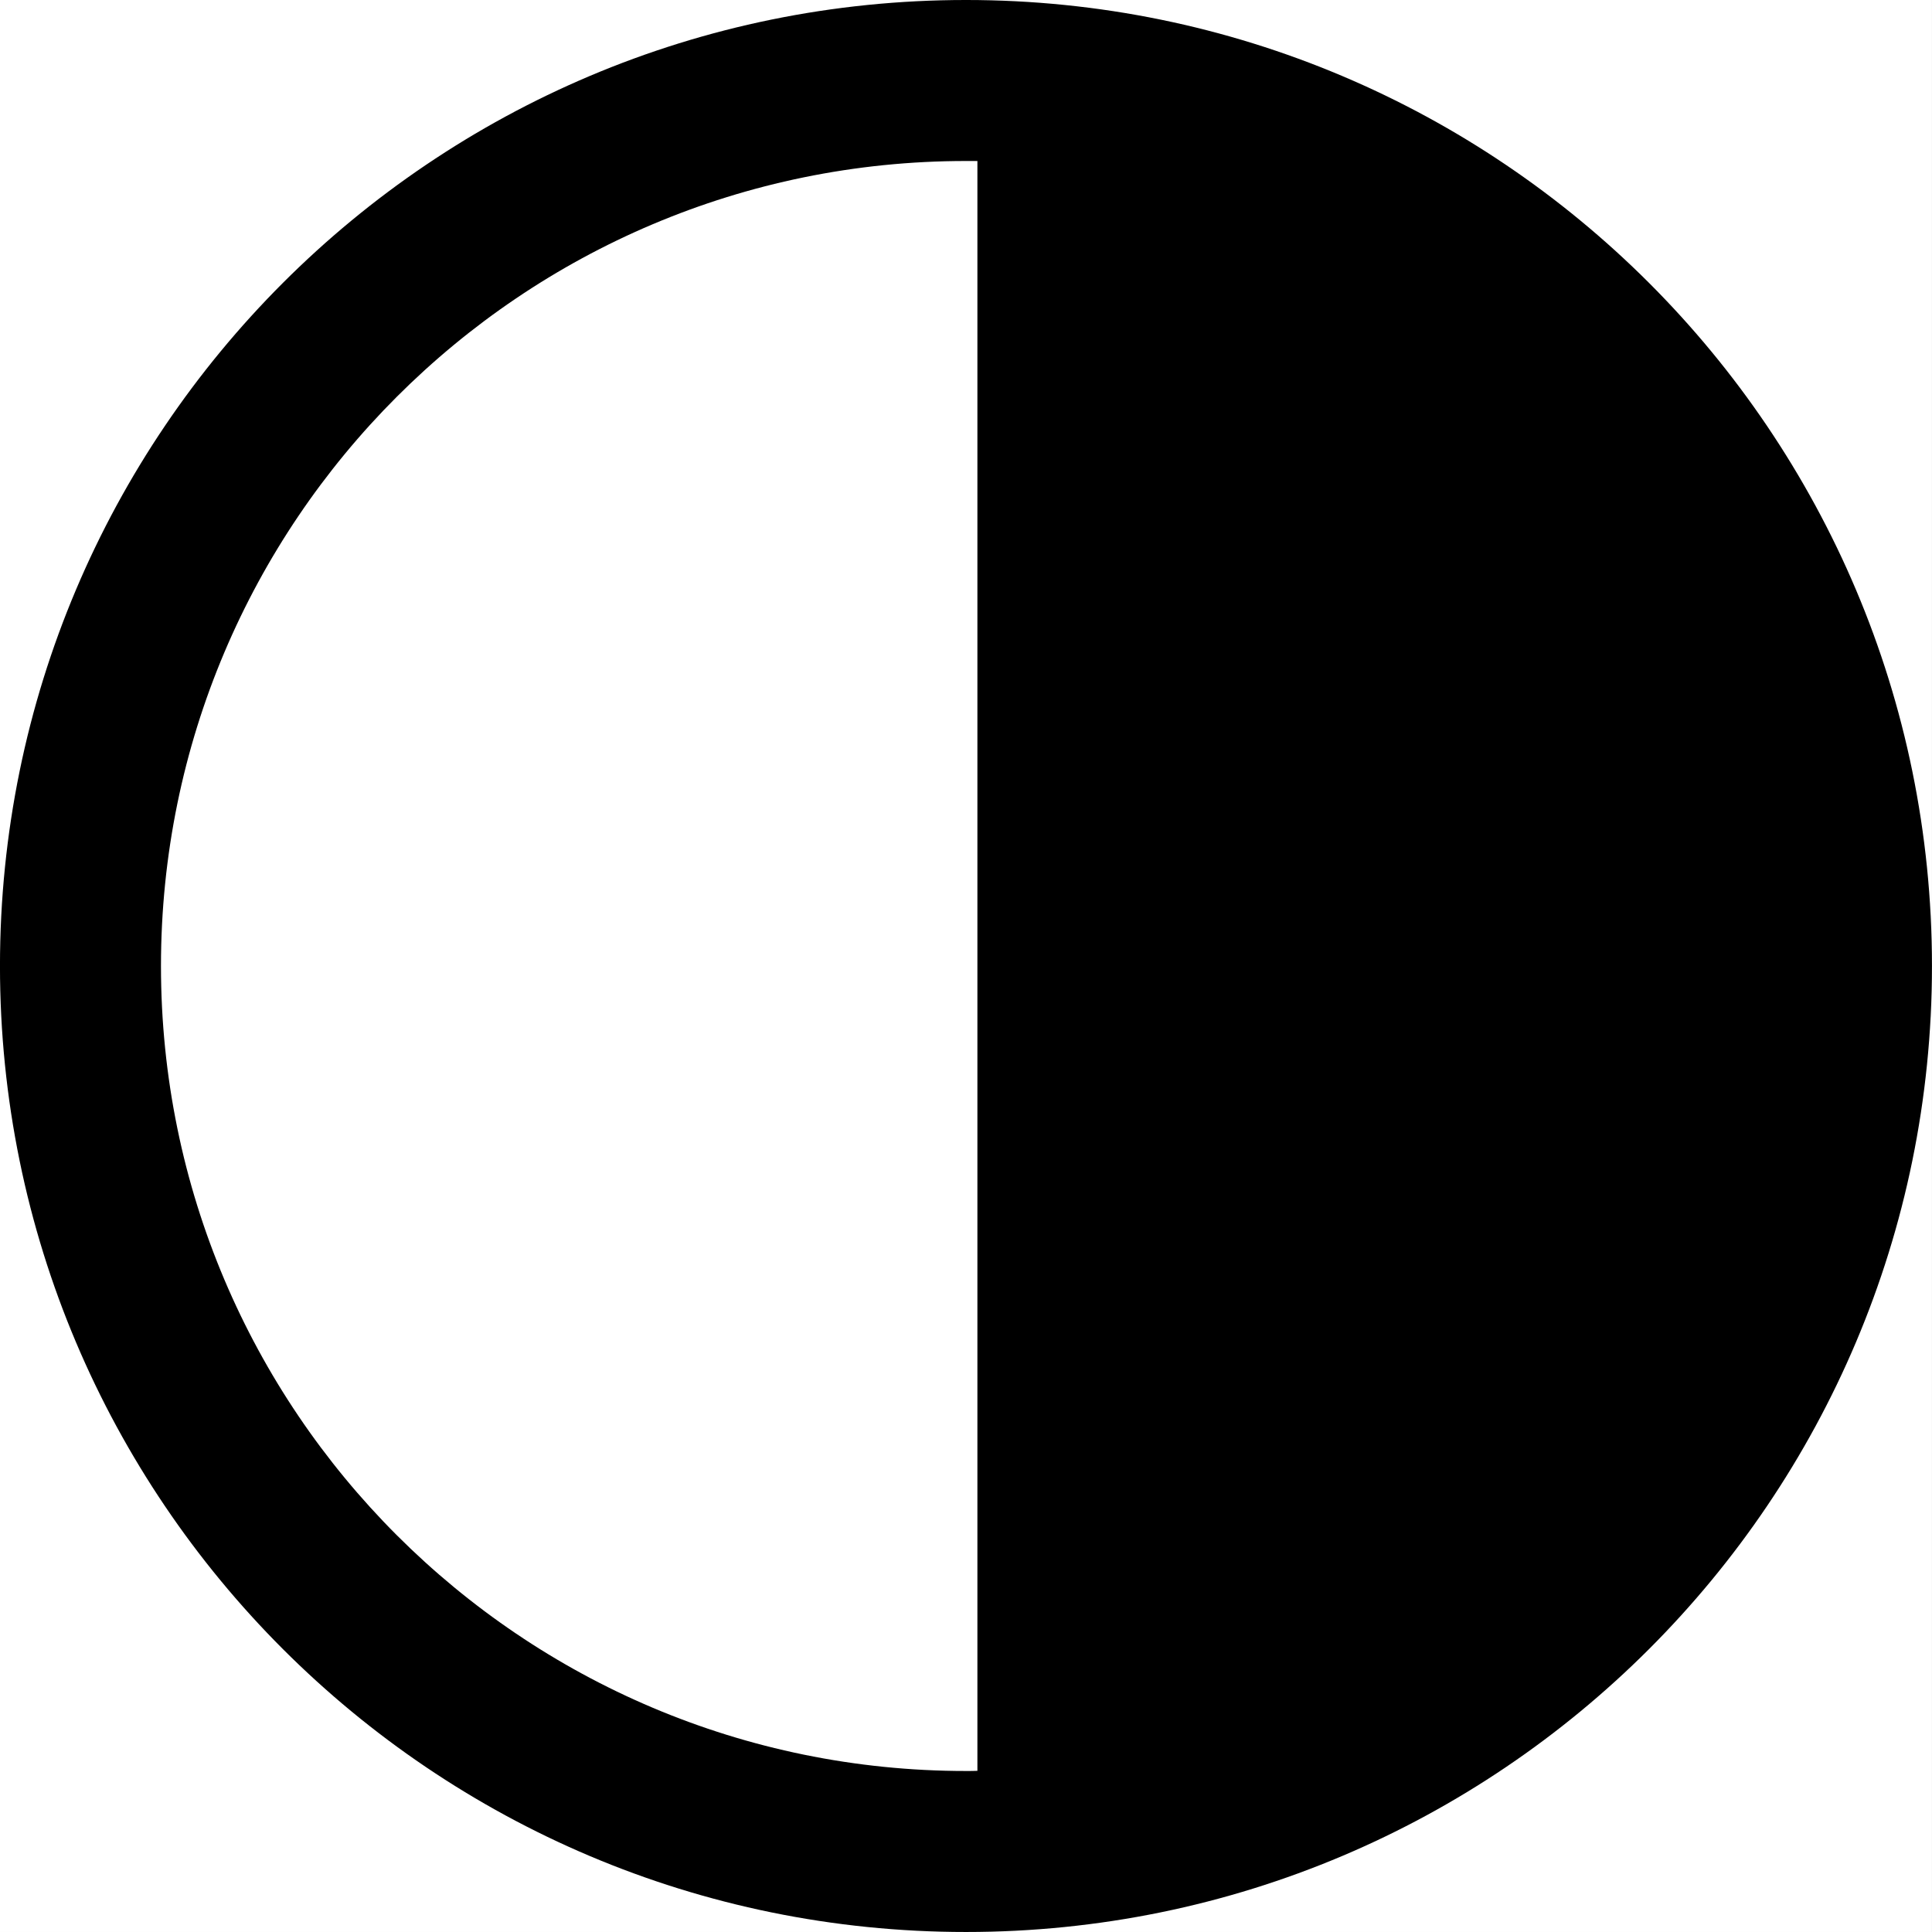 <svg width="1000" height="1000" viewBox="0 0 1000 1000" version="1.1" xmlns="http://www.w3.org/2000/svg" xmlns:xlink="http://www.w3.org/1999/xlink" xmlns:figma="http://www.figma.com/figma/ns">
<rect x="0" y="0" width="1000" height="1000" fill="#808080" stroke="none"/>
<title>u25D1-CIRCLE WITH RIGHT HALF BLACK</title>
<desc>Created using Figma</desc>
<g id="Canvas" transform="matrix(83.333 0 0 83.333 -3250 -1083.33)" figma:type="canvas">
<g id="u25D1-CIRCLE WITH RIGHT HALF BLACK" style="mix-blend-mode:normal;" figma:type="frame">
<path d="M 39 13L 51 13L 51 25L 39 25L 39 13Z" fill="#FFFFFF"/>
<g id="Subtract" style="mix-blend-mode:normal;" figma:type="vector-operation">
<use xlink:href="#path0_fill" transform="translate(39 13)" style="mix-blend-mode:normal;"/>
</g>
</g>
</g>
<defs>
<path id="path0_fill" fill-rule="evenodd" d="M 6 12C 9.314 12 12 9.314 12 6C 12 2.686 9.314 0 6 0C 2.686 0 0 2.686 0 6C 0 9.314 2.686 12 6 12ZM 6.071 10.999L 6.071 1C 6.047 1 6.024 1 6 1C 3.239 1 1 3.239 1 6C 1 8.761 3.239 11 6 11C 6.024 11 6.047 11 6.071 10.999Z"/>
</defs>
</svg>
